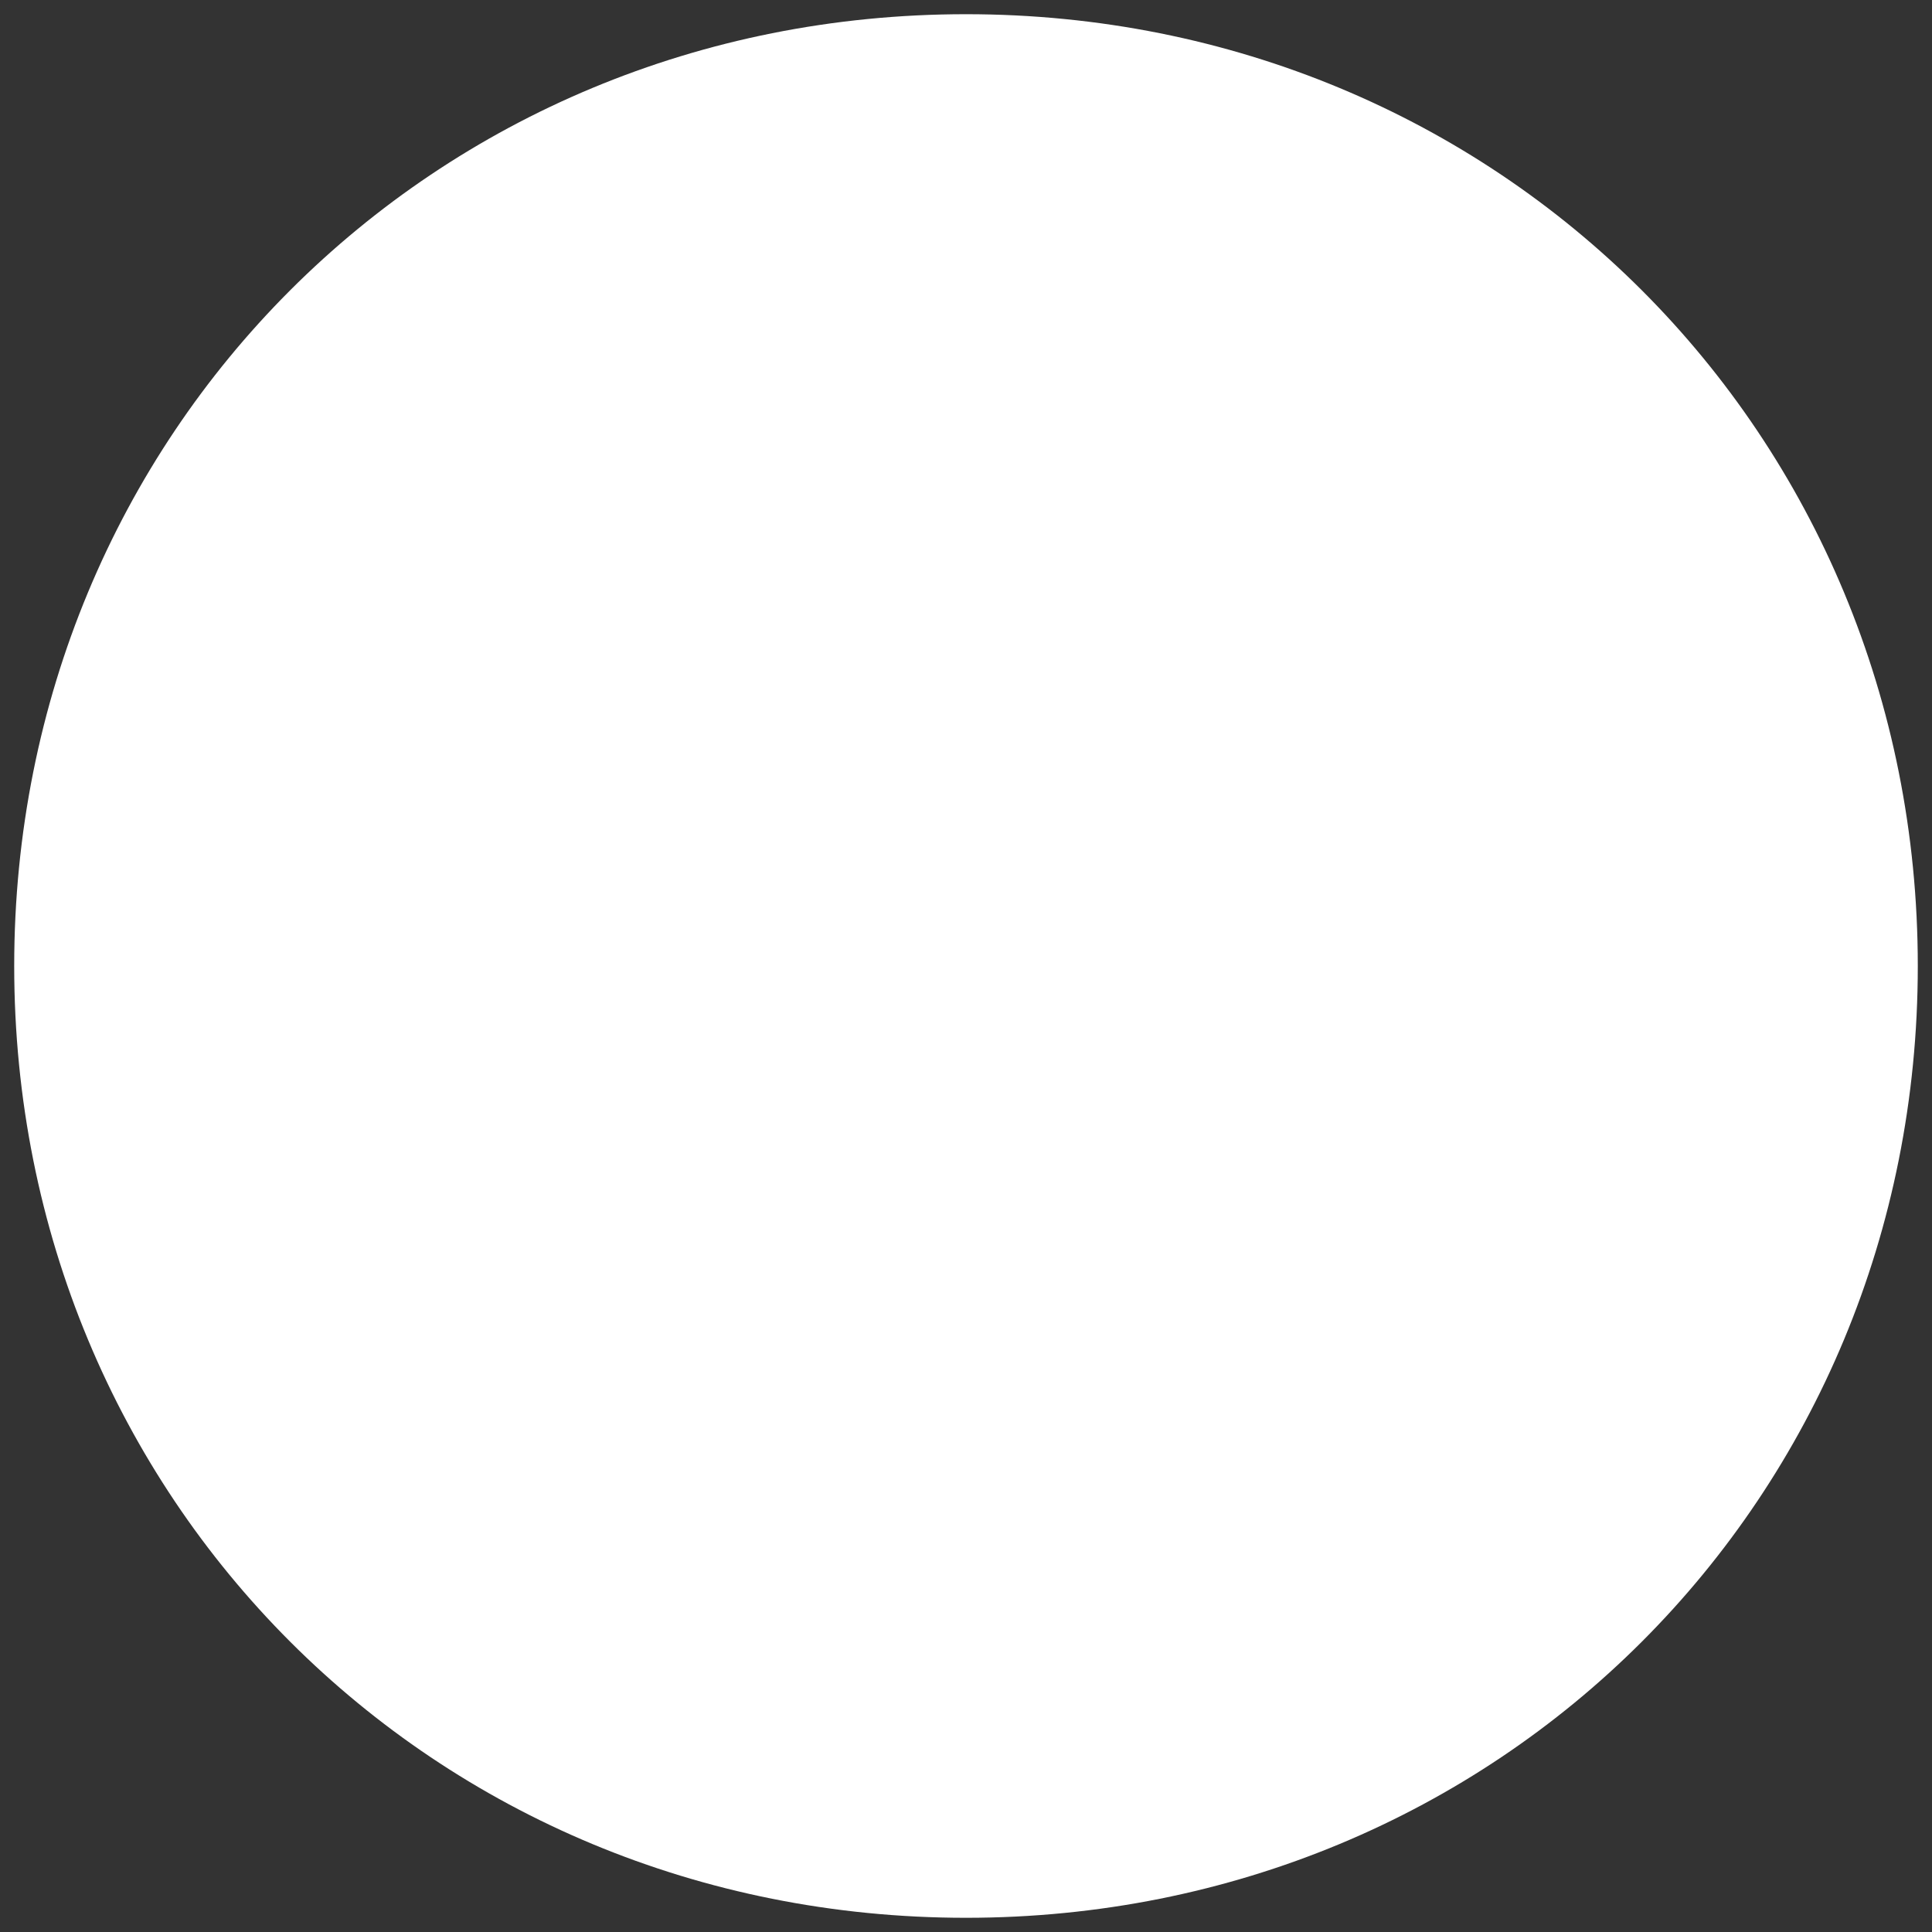 ﻿<?xml version="1.0" encoding="utf-8"?>
<svg version="1.1" xmlns:xlink="http://www.w3.org/1999/xlink" width="68px" height="68px" xmlns="http://www.w3.org/2000/svg">
  <rect width="100%" height="100%" fill="#333333" stroke="none"/>
  <g transform="matrix(1 0 0 1 -773 -330 )">
    <path d="M 807 330.5  C 825.76 330.5  840.5 345.24  840.5 364  C 840.5 382.76  825.76 397.5  807 397.5  C 788.24 397.5  773.5 382.76  773.5 364  C 773.5 345.24  788.24 330.5  807 330.5  Z " fill-rule="nonzero" fill="#ffffff" stroke="none" />
  </g>
</svg>